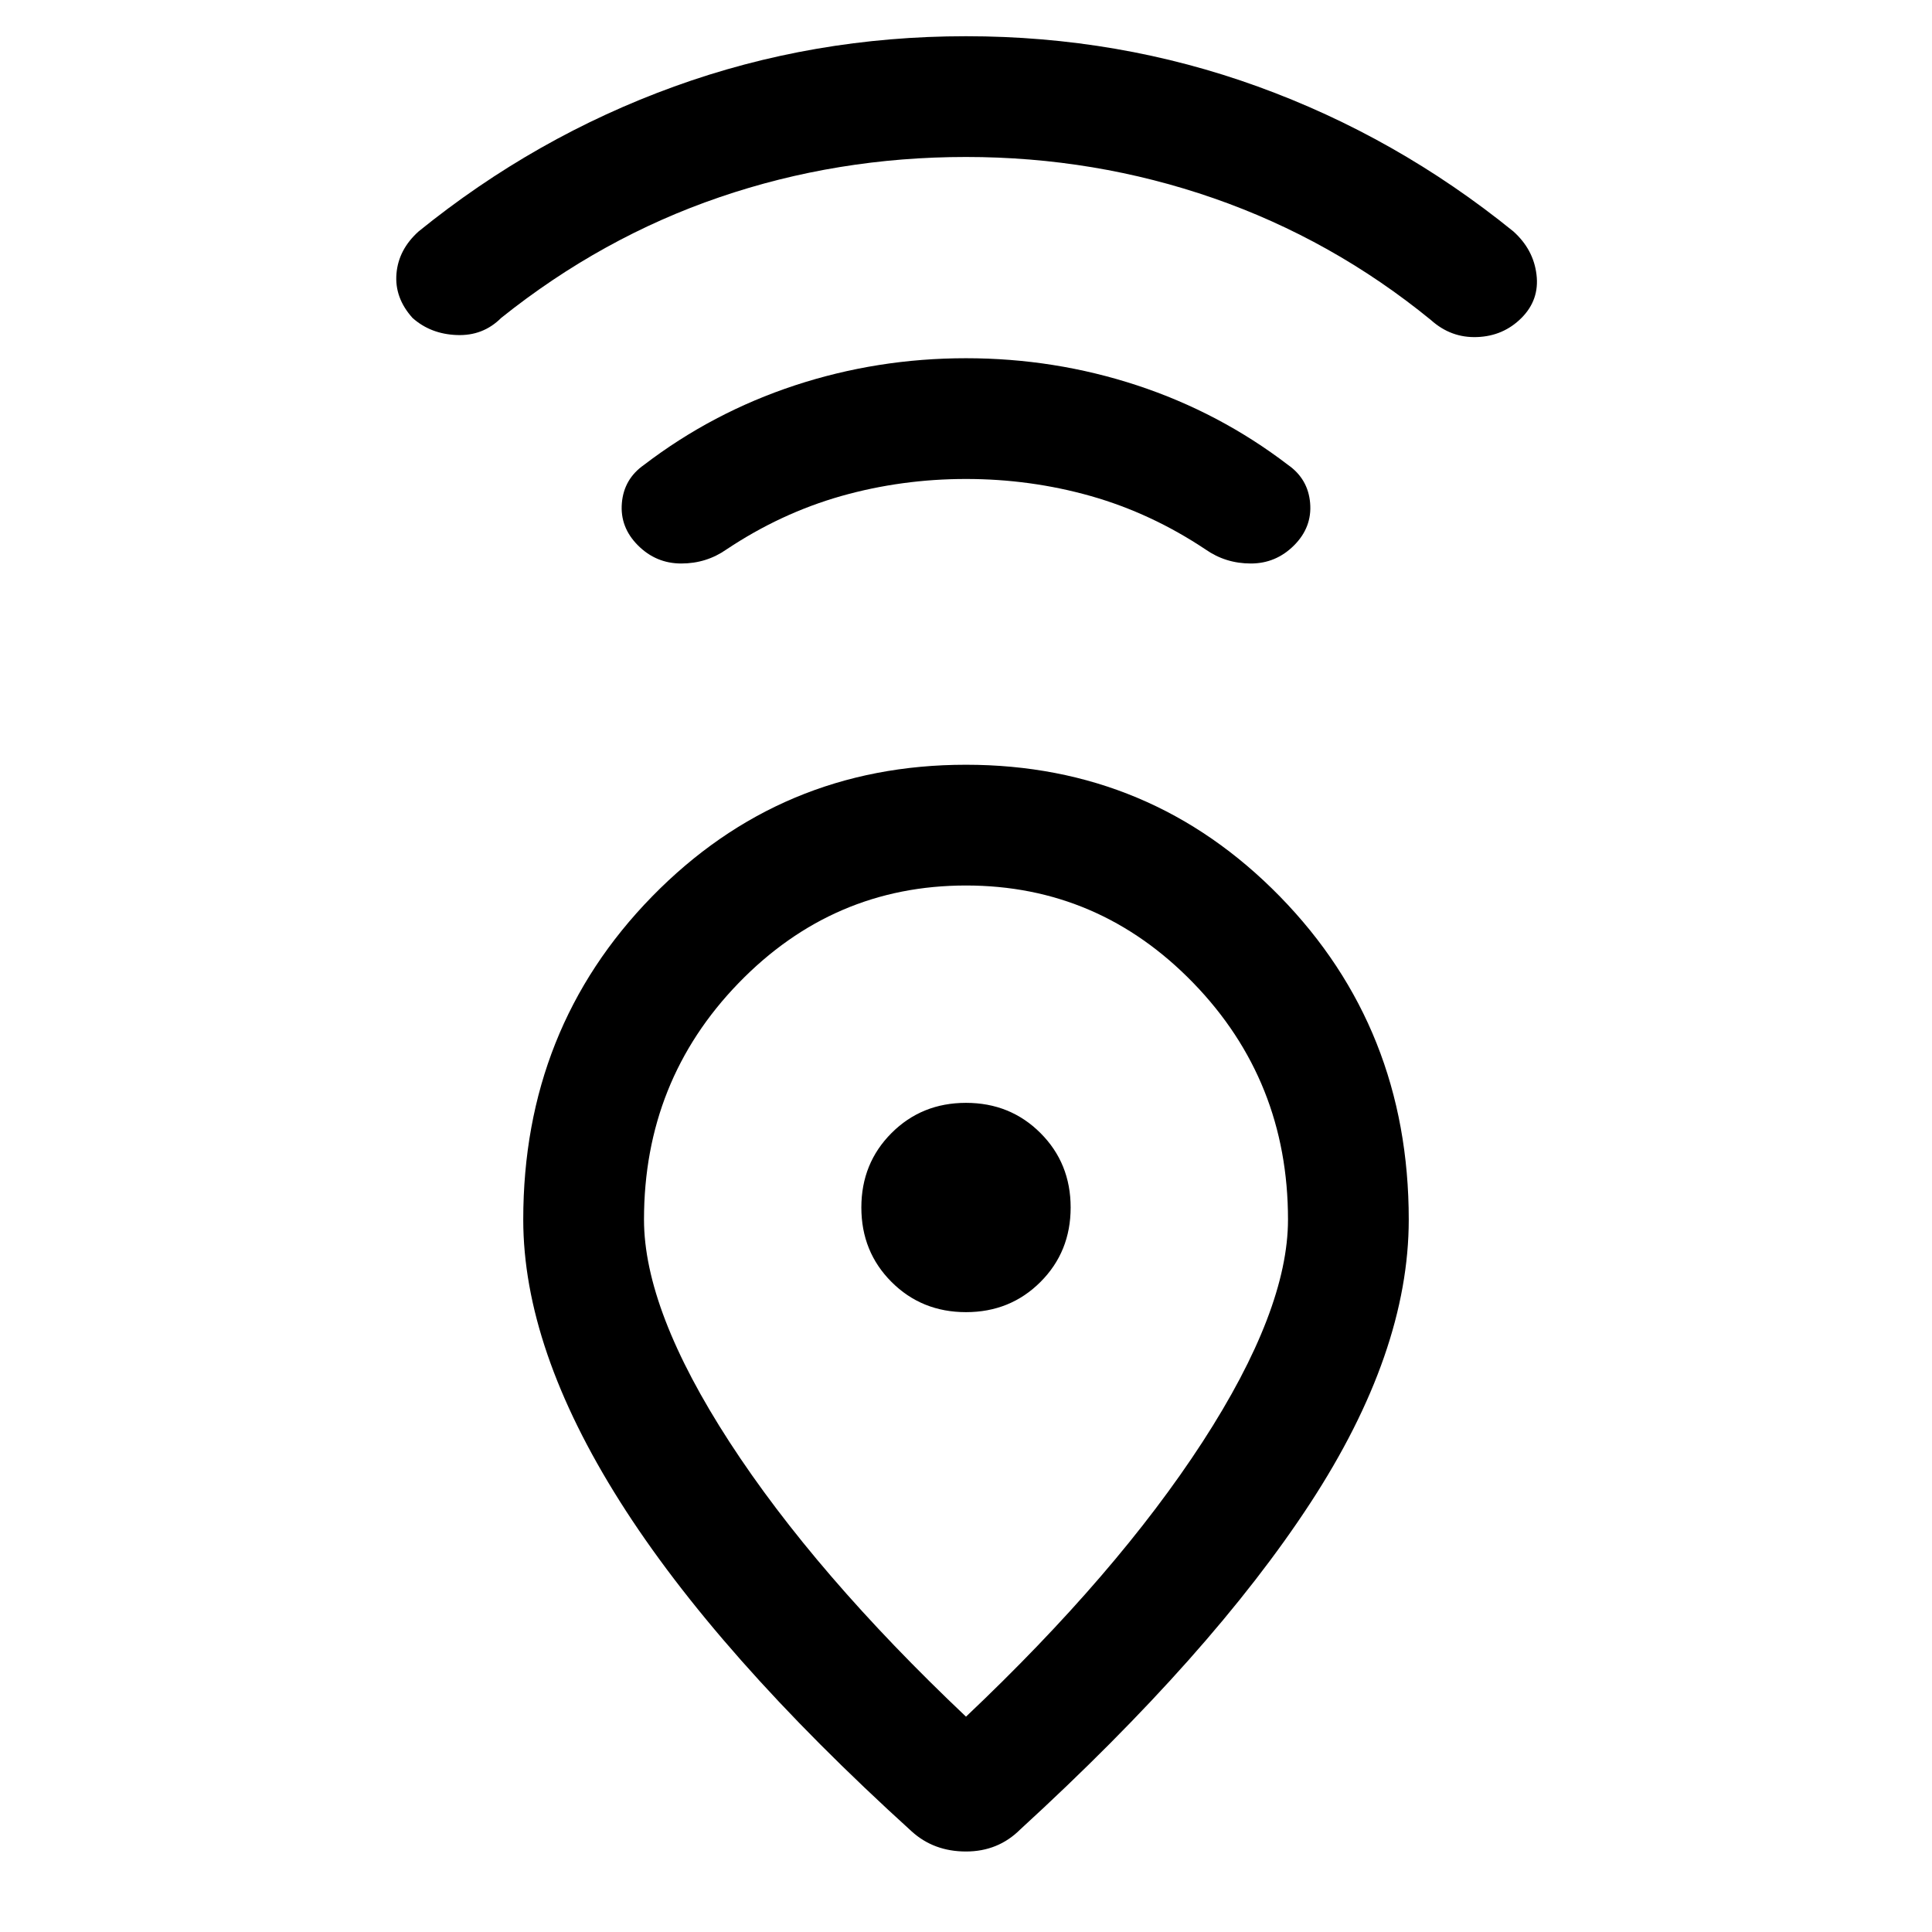 <svg xmlns="http://www.w3.org/2000/svg" height="24" width="24"><path d="M12 21.325q1.875-1.775 2.938-3.412Q16 16.275 16 15.15q0-1.725-1.175-2.938Q13.65 11 12 11q-1.65 0-2.825 1.212Q8 13.425 8 15.15q0 1.125 1.062 2.763Q10.125 19.55 12 21.325Zm-.675 1.425Q8.9 20.55 7.7 18.65q-1.2-1.9-1.2-3.5 0-2.375 1.6-4.013Q9.7 9.5 12 9.5t3.9 1.637q1.6 1.638 1.6 4.013 0 1.65-1.225 3.525t-3.6 4.05Q12.4 23 12 23t-.675-.25ZM12 16.3q.55 0 .925-.375T13.3 15q0-.55-.375-.925T12 13.7q-.55 0-.925.375T10.7 15q0 .55.375.925T12 16.3Zm0-10.35q-.8 0-1.55.212-.75.213-1.425.663Q8.775 7 8.463 7q-.313 0-.538-.225-.225-.225-.2-.525.025-.3.275-.475.85-.65 1.875-.988Q10.9 4.45 12 4.45t2.125.337q1.025.338 1.875.988.25.175.275.475.025.3-.2.525Q15.85 7 15.538 7q-.313 0-.563-.175-.675-.45-1.425-.663Q12.8 5.95 12 5.95Zm0-4q-1.6 0-3.062.5-1.463.5-2.713 1.5-.225.225-.55.212-.325-.012-.55-.212-.225-.25-.2-.55.025-.3.275-.525 1.45-1.175 3.175-1.8Q10.1.45 12 .45t3.625.625q1.725.625 3.175 1.8.25.225.287.537.038.313-.187.538-.225.225-.55.237-.325.013-.575-.212-1.225-1-2.7-1.513Q13.6 1.95 12 1.95ZM12 15Z"/></svg>